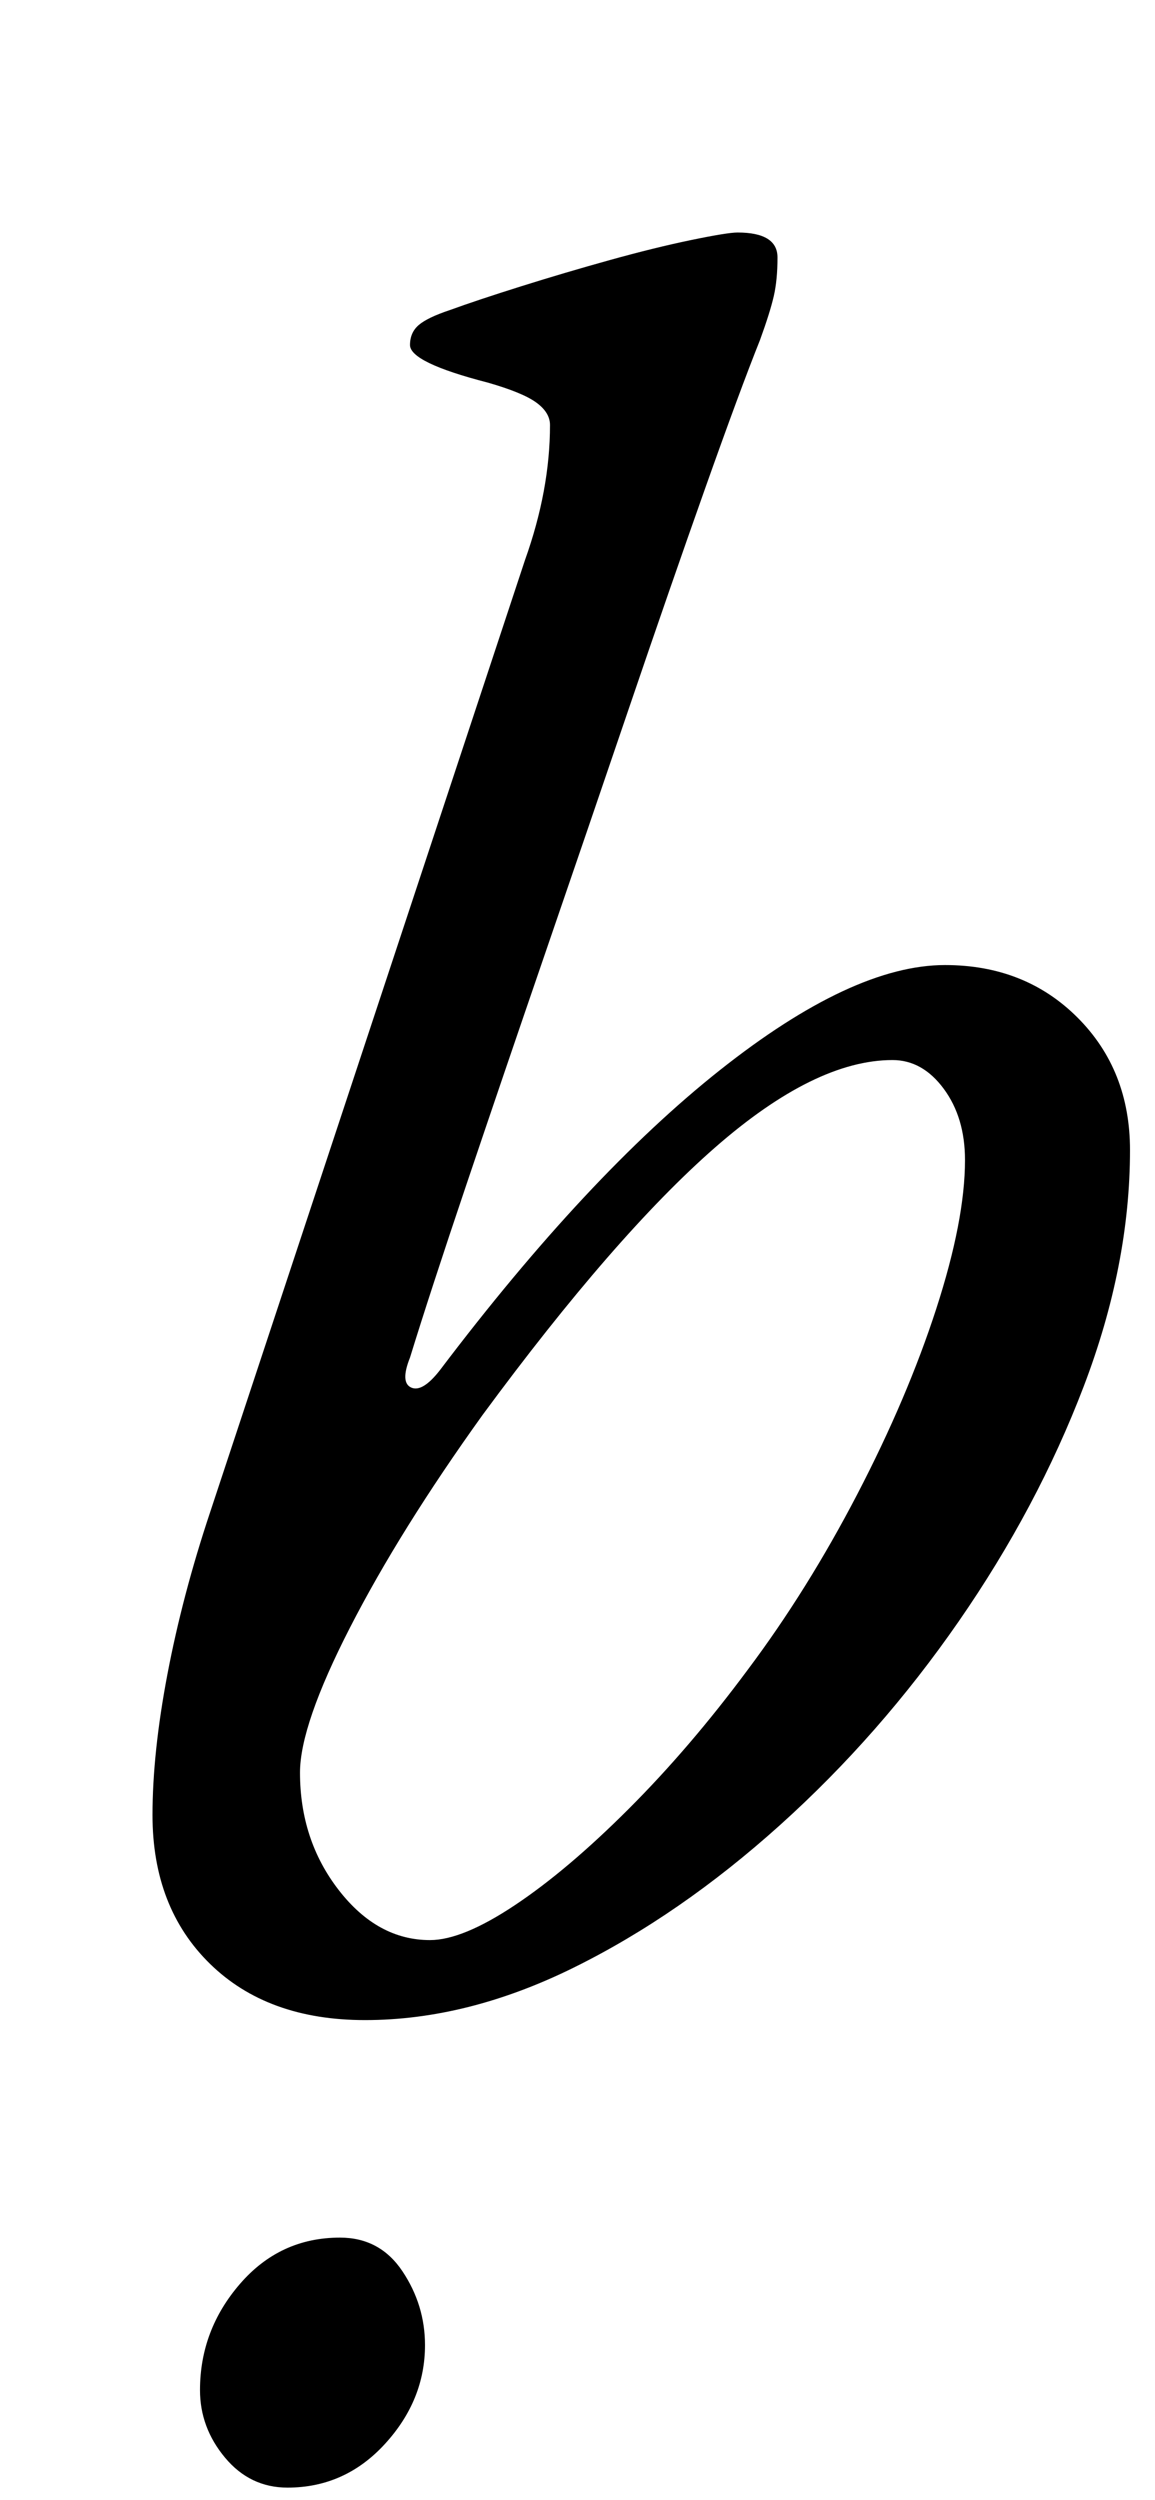<?xml version="1.0" standalone="no"?>
<!DOCTYPE svg PUBLIC "-//W3C//DTD SVG 1.1//EN" "http://www.w3.org/Graphics/SVG/1.1/DTD/svg11.dtd" >
<svg xmlns="http://www.w3.org/2000/svg" xmlns:xlink="http://www.w3.org/1999/xlink" version="1.1" viewBox="-10 0 462 1000">
  <g transform="matrix(1 0 0 -1 0 800)">
   <path fill="currentColor"
d="M136 -8q-39 0 -62 22.5t-23 59.5q0 25 6 56.5t17 64.5l126 381q5 14 7.5 27.5t2.5 26.5q0 5 -5.5 9t-19.5 8q-31 8 -31 15q0 5 3.5 8t12.5 6q11 4 28.5 9.5t35.5 10.5t32.5 8t18.5 3q16 0 16 -10q0 -9 -1.5 -15.5t-5.5 -17.5q-8 -20 -22 -59.5t-30.5 -88t-33.5 -98
t-31.5 -92.5t-22.5 -69q-4 -10 0.5 -12t11.5 7q59 78 112 120t90 42q32 0 53 -21t21 -53q0 -46 -18.5 -94.5t-50 -94t-71.5 -81.5t-82.5 -57t-83.5 -21zM162 24q13 0 34 14t45.5 38.5t47.5 55.5q24 32 44 70.5t31.5 74t11.5 59.5q0 17 -8.5 28.5t-20.5 11.5q-31 0 -71 -35
t-93 -107q-33 -46 -53 -85t-20 -58q0 -27 15.5 -47t36.5 -20zM105 -195q-15 0 -25 12t-10 27q0 24 16 42.5t40 18.5q16 0 25 -13.5t9 -29.5q0 -22 -16 -39.5t-39 -17.5z" />
  </g>

</svg>
